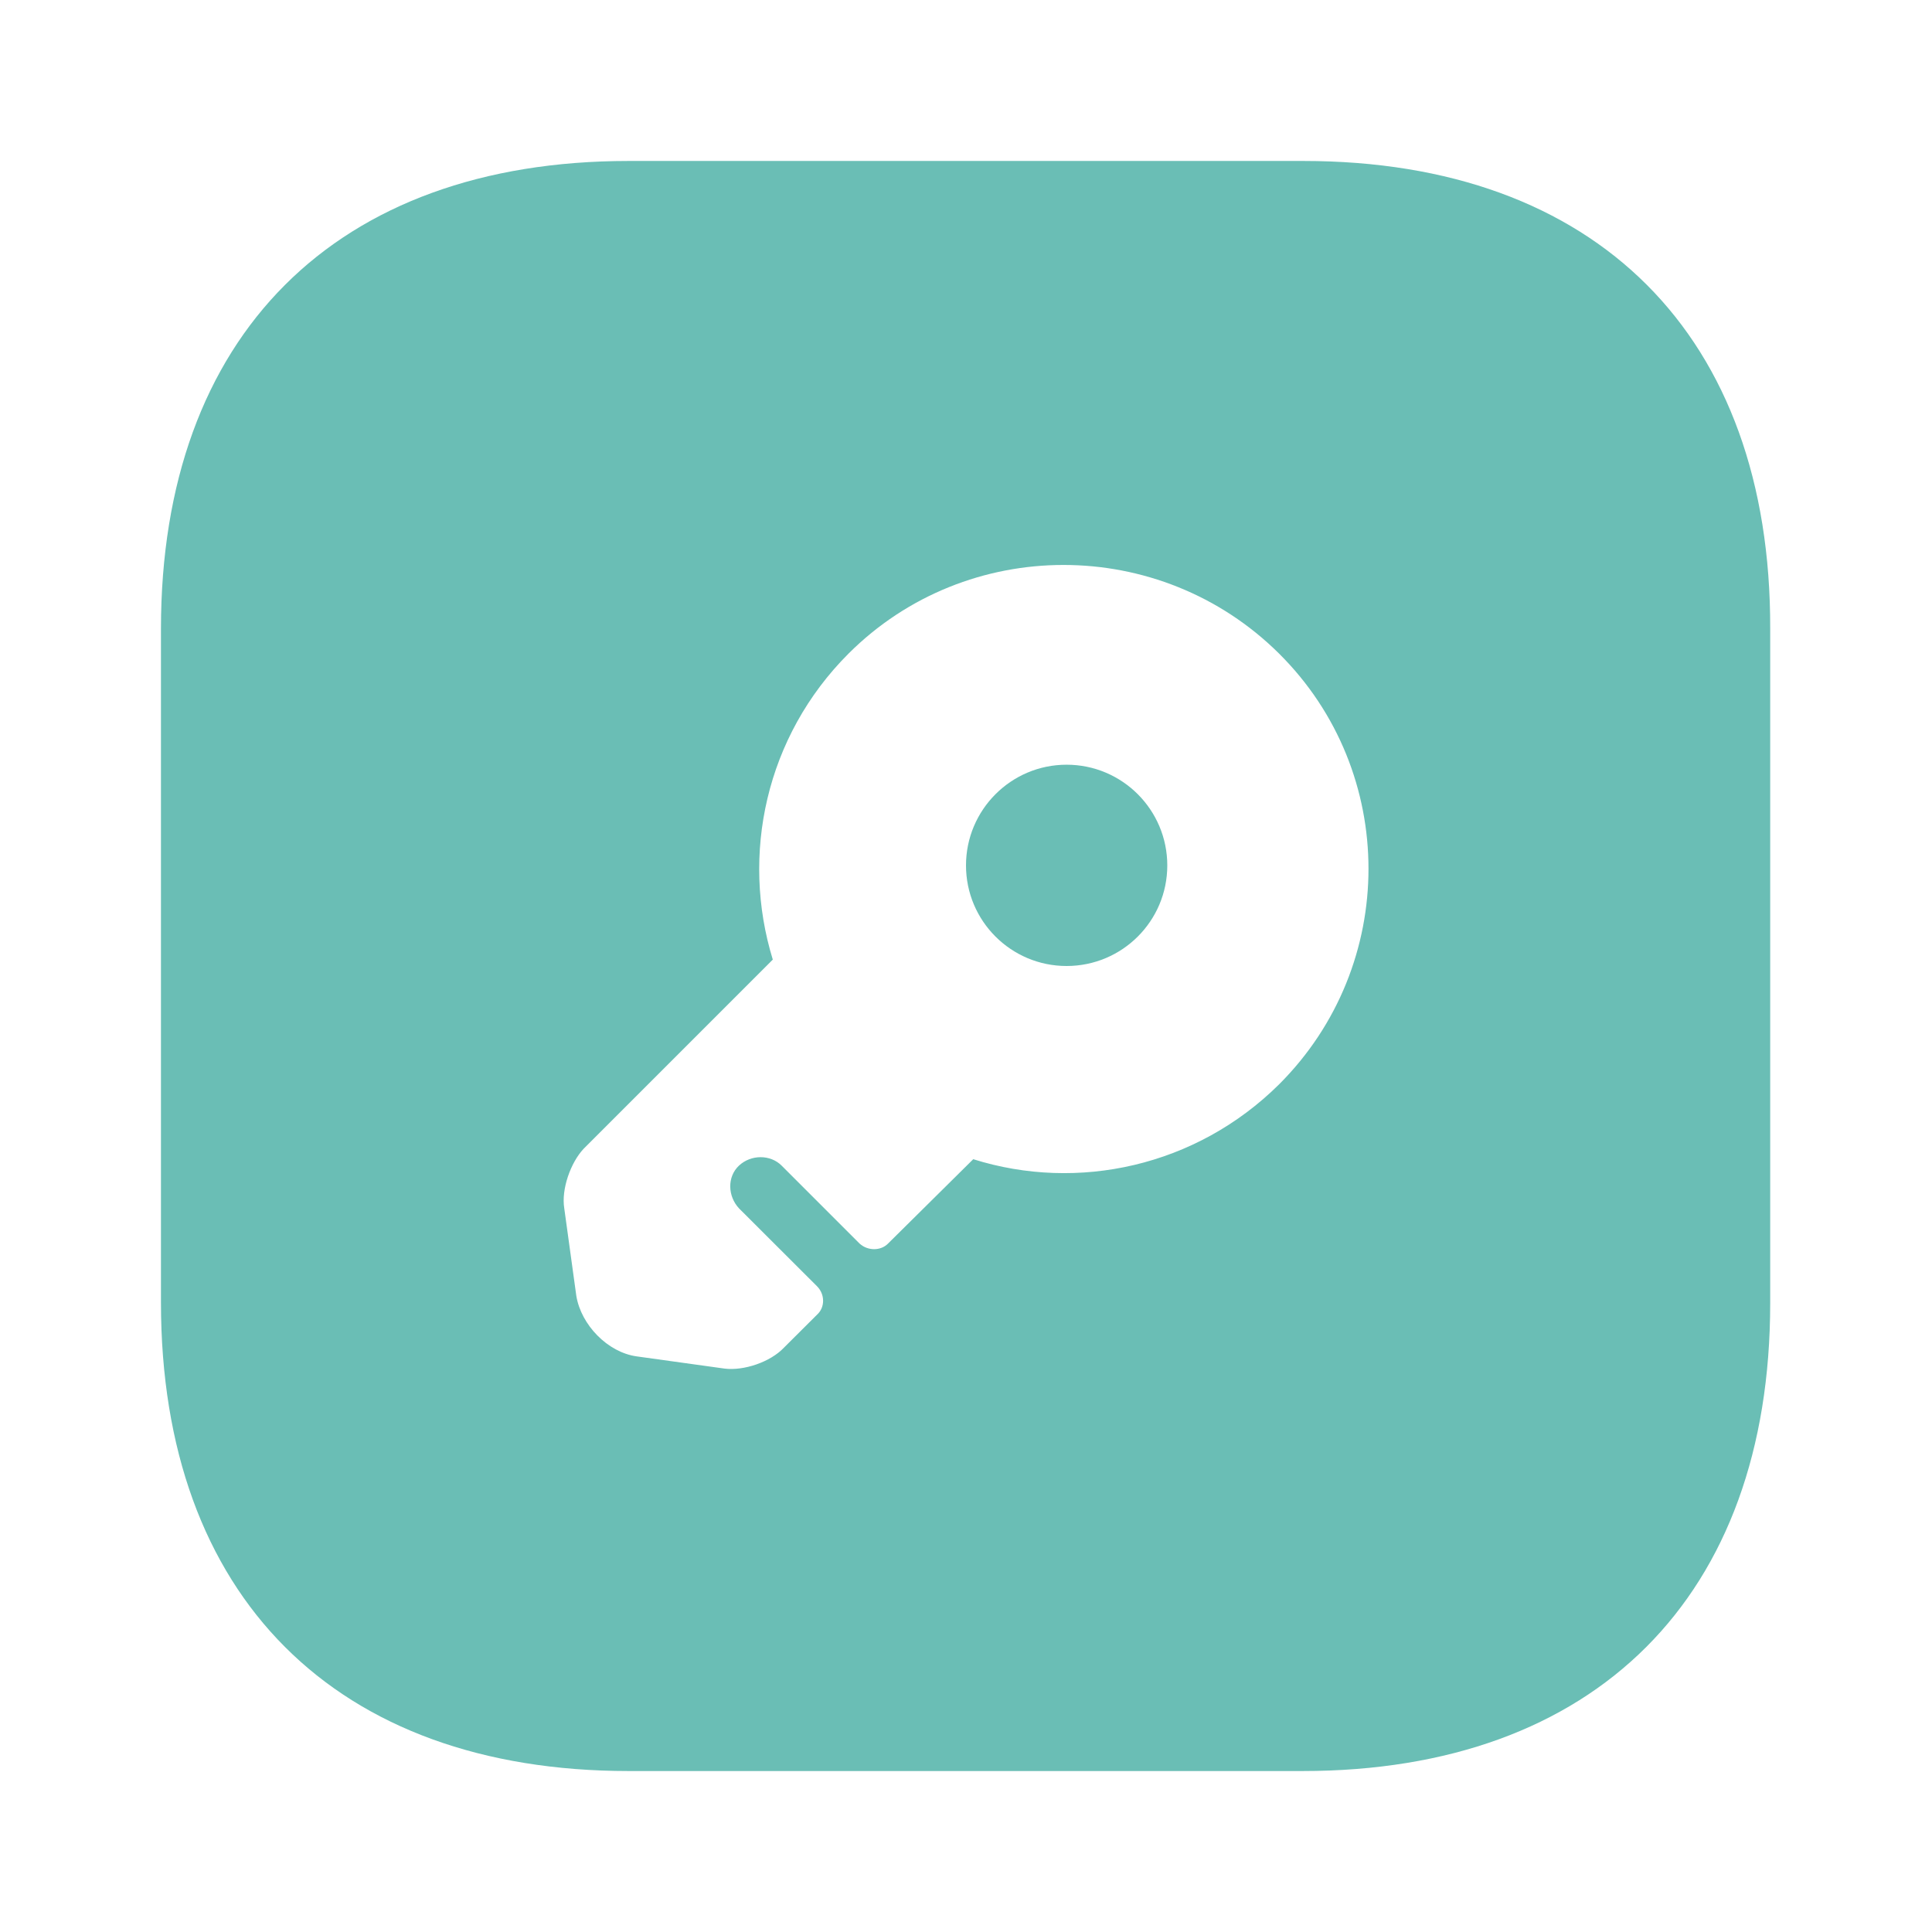 <svg width="16" height="16" viewBox="0 0 16 16" fill="none" xmlns="http://www.w3.org/2000/svg">
<path d="M8.833 8C9.294 8 9.667 7.627 9.667 7.167C9.667 6.707 9.294 6.333 8.833 6.333C8.373 6.333 8 6.707 8 7.167C8 7.627 8.373 8 8.833 8Z" fill="#6ABEB5"/>
<path d="M10.793 1.333H5.207C2.78 1.333 1.333 2.78 1.333 5.207V10.787C1.333 13.22 2.78 14.667 5.207 14.667H10.787C13.213 14.667 14.66 13.22 14.66 10.793V5.207C14.667 2.78 13.22 1.333 10.793 1.333ZM10.593 8.98C9.907 9.66 8.927 9.873 8.06 9.6L7.353 10.3C7.293 10.36 7.187 10.36 7.12 10.3L6.473 9.653C6.38 9.56 6.22 9.56 6.12 9.653C6.02 9.747 6.027 9.907 6.12 10.007L6.767 10.653C6.833 10.72 6.833 10.827 6.767 10.887L6.493 11.16C6.38 11.28 6.16 11.354 6 11.334L5.273 11.233C5.033 11.2 4.813 10.973 4.773 10.733L4.673 10.007C4.647 9.847 4.727 9.627 4.833 9.514L6.4 7.947C6.133 7.08 6.34 6.1 7.027 5.413C8.007 4.434 9.607 4.434 10.593 5.413C11.58 6.394 11.58 7.994 10.593 8.98Z" fill="#6ABEB5"/>
</svg>
